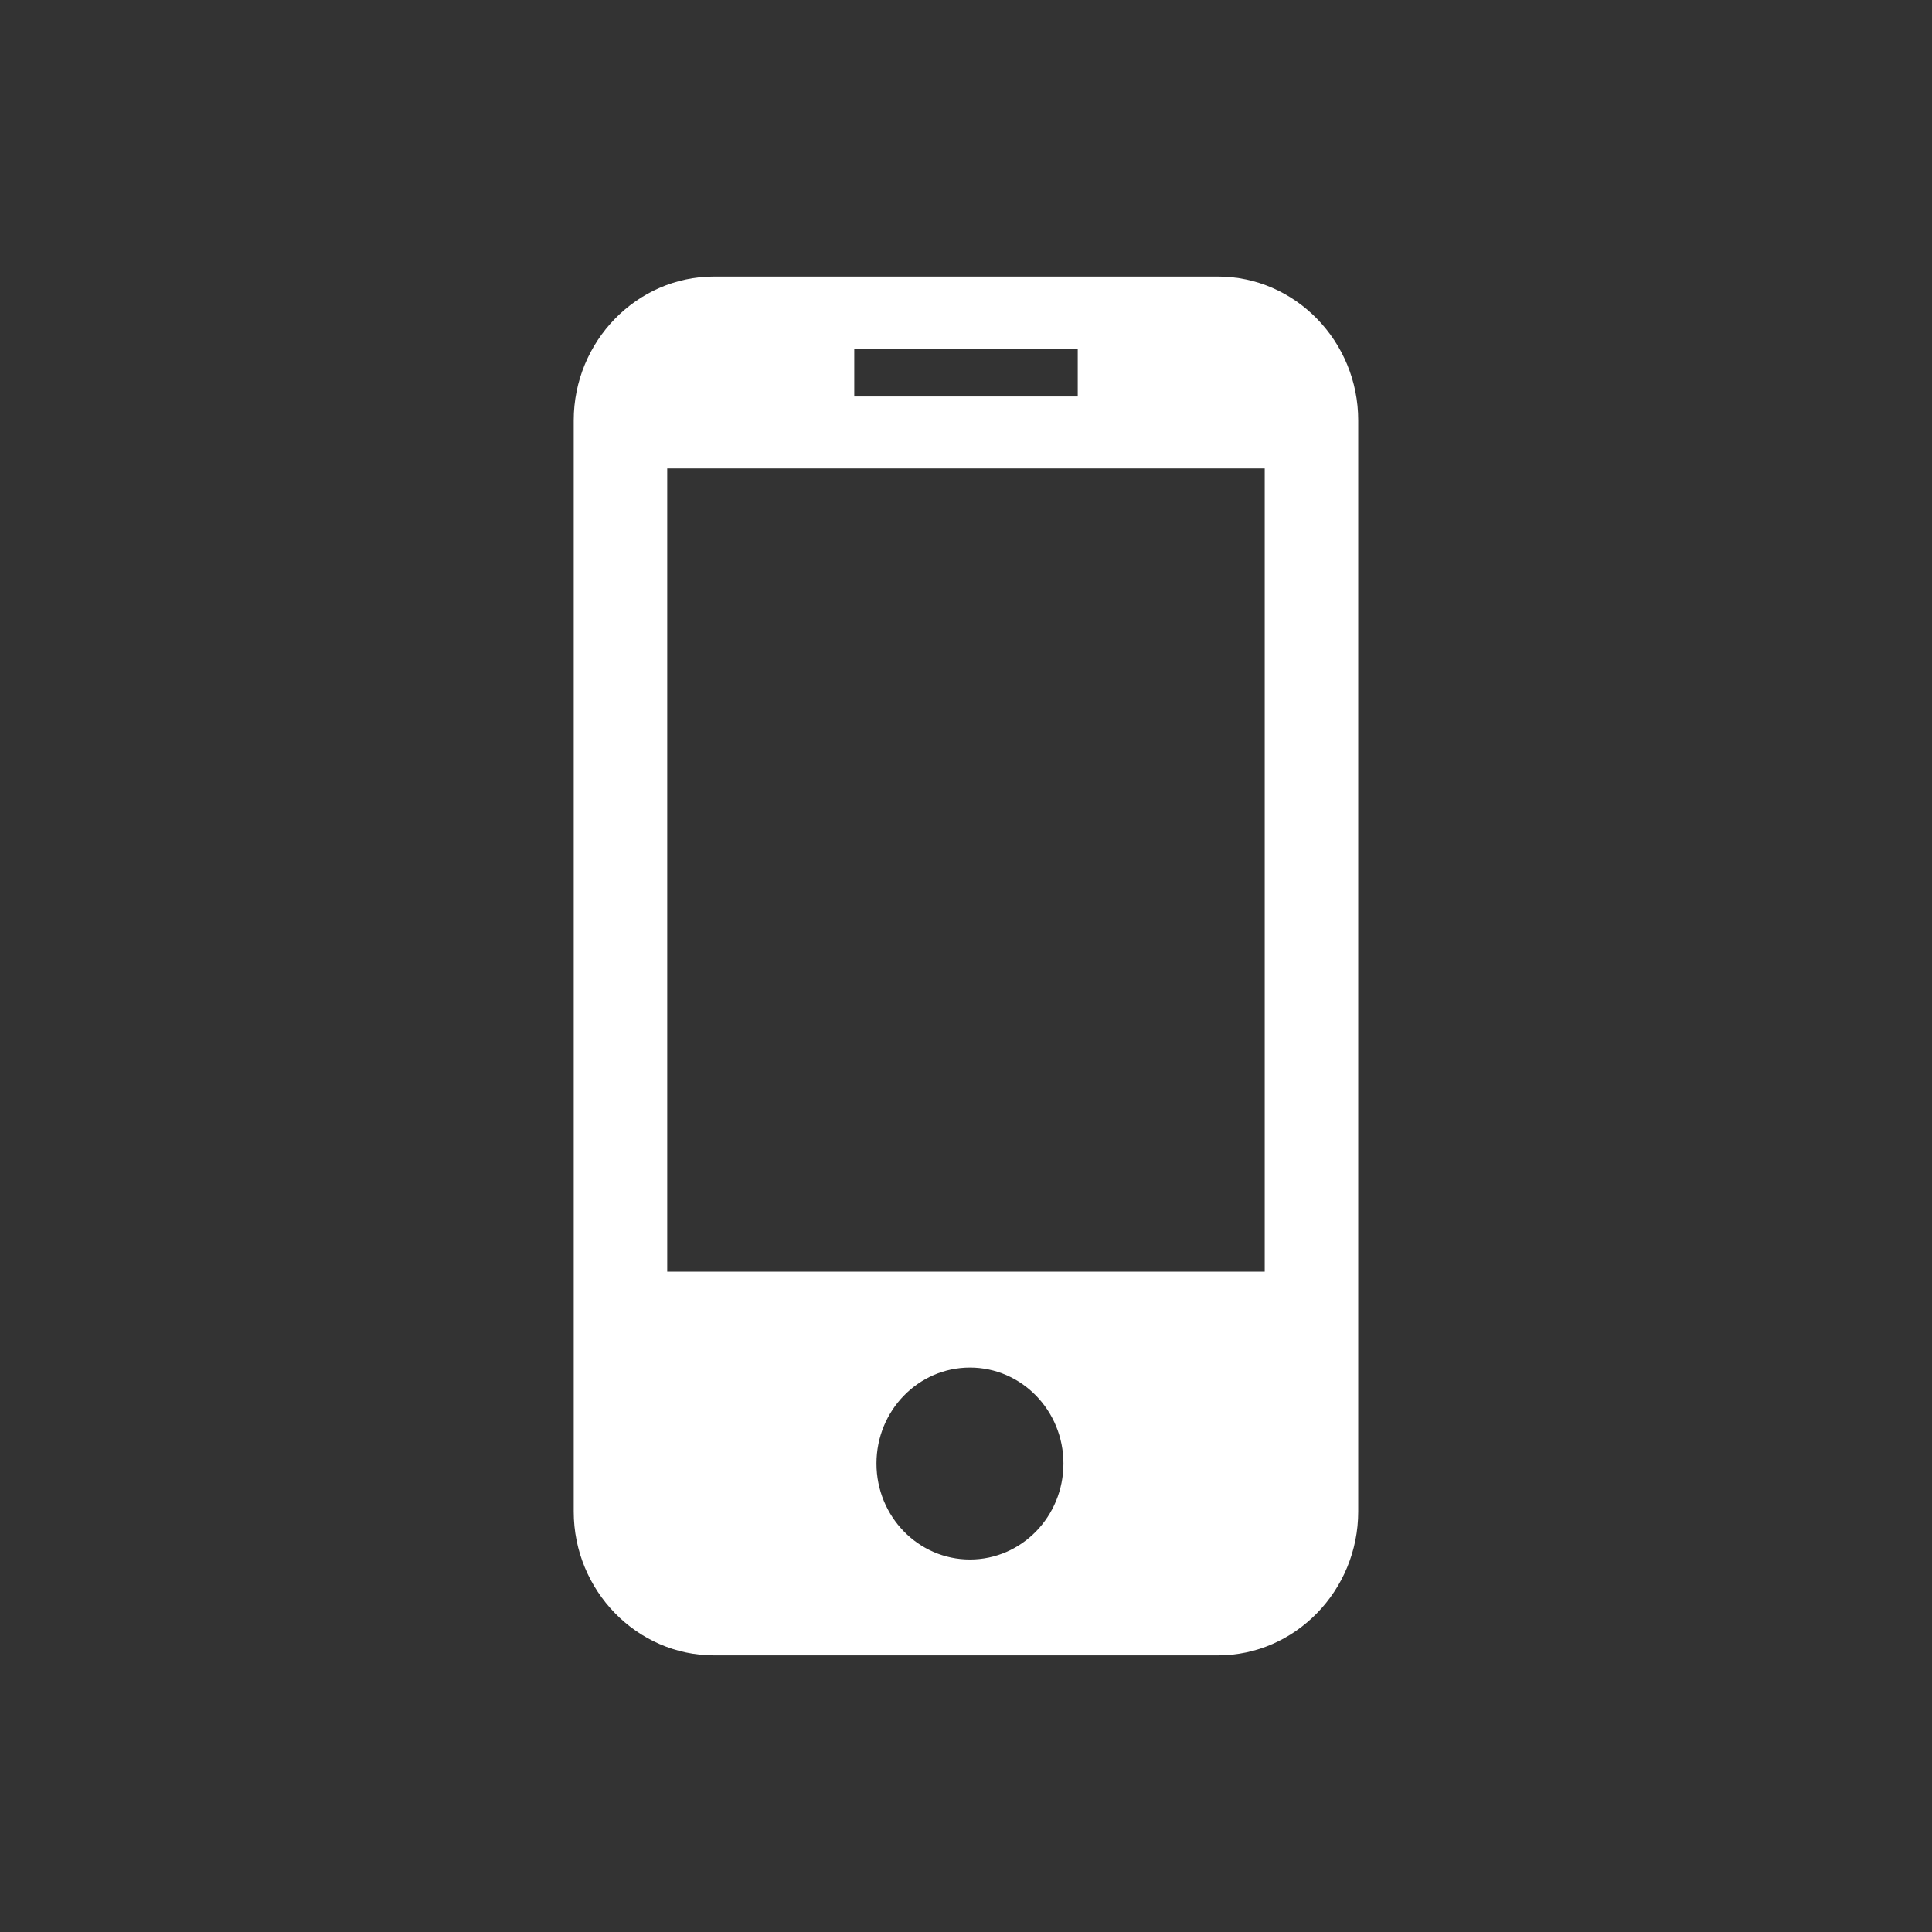 <?xml version="1.0" standalone="no"?><!DOCTYPE svg PUBLIC "-//W3C//DTD SVG 1.1//EN" "http://www.w3.org/Graphics/SVG/1.1/DTD/svg11.dtd"><svg t="1487173075636" class="icon" style="" viewBox="0 0 1024 1024" version="1.1" xmlns="http://www.w3.org/2000/svg" p-id="6433" xmlns:xlink="http://www.w3.org/1999/xlink" width="200" height="200"><rect x="0" y="0" width="1024" height="1024" fill="#333333" stroke="none"/><defs><style type="text/css">@font-face { font-family: uc-nexus-iconfont; src: url("chrome-extension://pogijhnlcfmcppgimcaccdkmbedjkmhi/res/font_9qmmi8b8jsxxbt9.woff") format("woff"), url("chrome-extension://pogijhnlcfmcppgimcaccdkmbedjkmhi/res/font_9qmmi8b8jsxxbt9.ttf") format("truetype"); }
</style></defs><path d="M645.553 146.578l-267.139 0c-40.902 0-74.328 34.331-74.328 76.273l0 578.265c0 41.942 33.459 76.273 74.328 76.273l267.139 0c40.902 0 74.328-34.331 74.328-76.273L719.881 222.851C719.915 180.909 686.455 146.578 645.553 146.578L645.553 146.578zM452.775 184.731l118.449 0 0 25.413-118.449 0L452.775 184.731 452.775 184.731zM514.095 826.562c-27.358 0-49.552-22.764-49.552-50.86 0-28.062 22.195-50.86 49.552-50.86 27.358 0 49.552 22.764 49.552 50.86C563.648 803.798 541.453 826.562 514.095 826.562L514.095 826.562zM670.329 674.017l-316.691 0L353.638 248.297l316.691 0L670.329 674.017 670.329 674.017zM670.329 674.017" p-id="6434" fill="#ffffff"></path></svg>